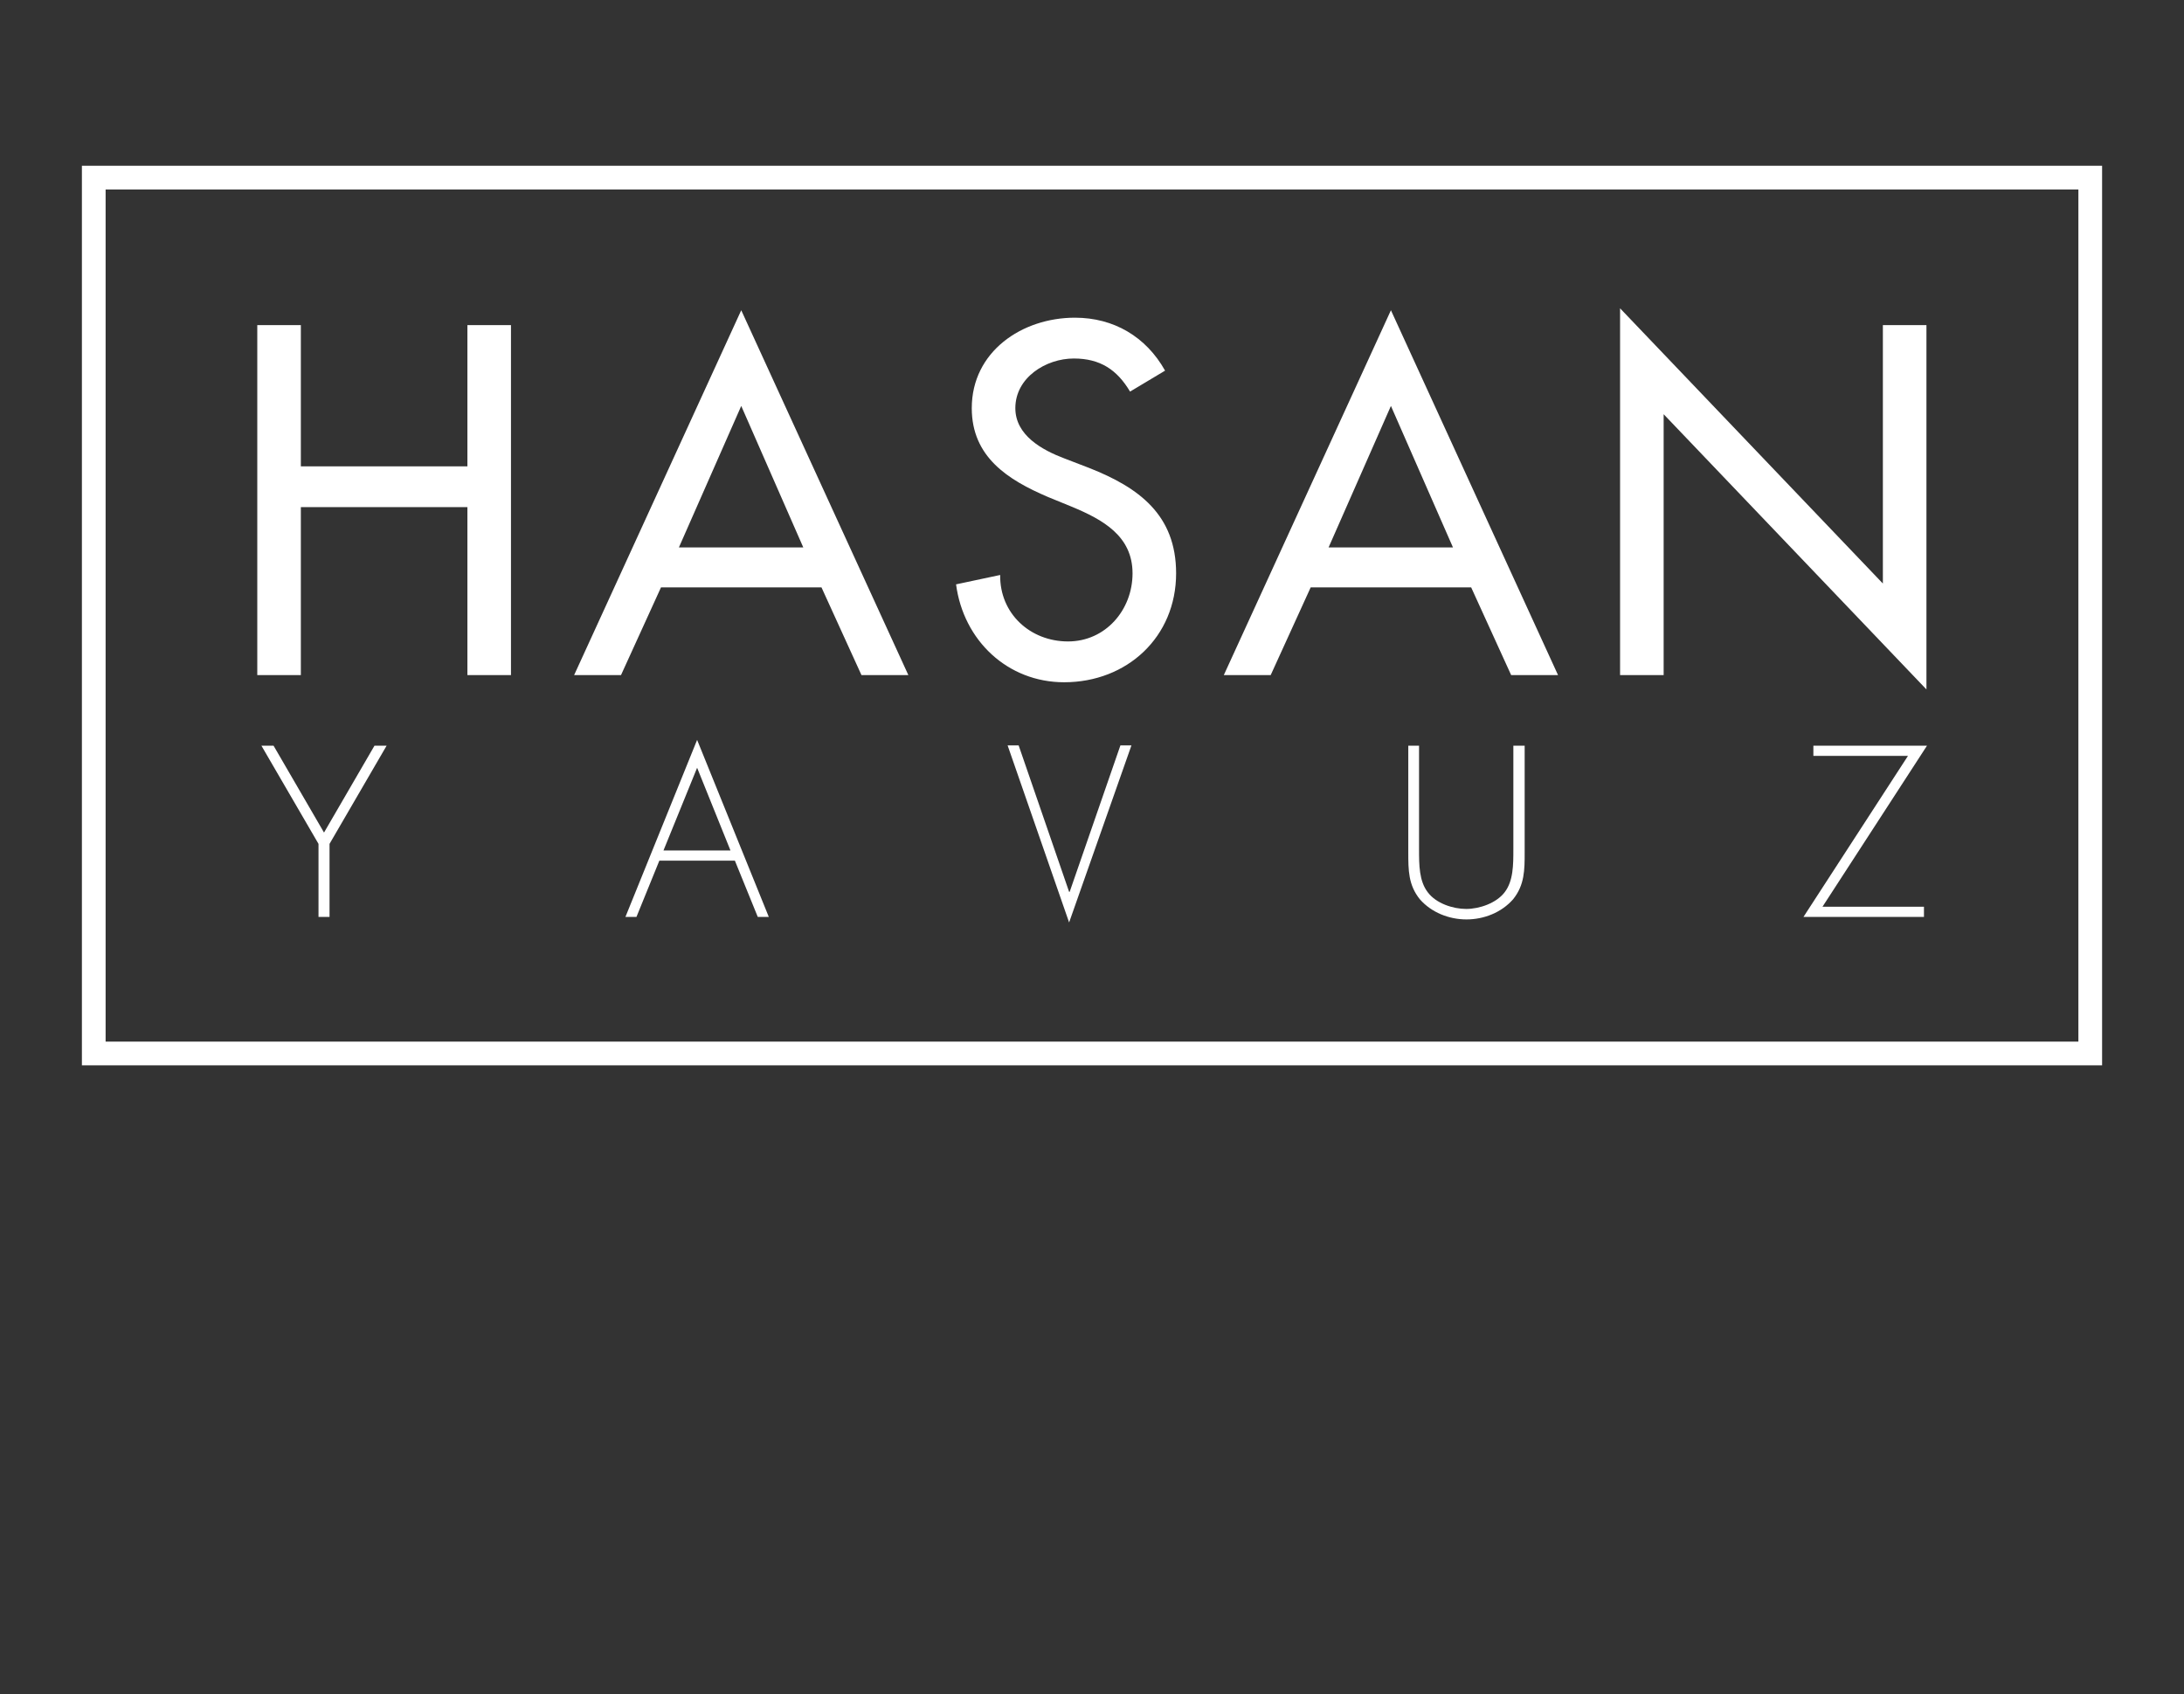 <?xml version="1.0" encoding="utf-8"?>
<!-- Generator: Adobe Illustrator 18.0.0, SVG Export Plug-In . SVG Version: 6.00 Build 0)  -->
<!DOCTYPE svg PUBLIC "-//W3C//DTD SVG 1.1//EN" "http://www.w3.org/Graphics/SVG/1.1/DTD/svg11.dtd">
<svg version="1.1" id="Layer_1" xmlns="http://www.w3.org/2000/svg" xmlns:xlink="http://www.w3.org/1999/xlink" x="0px" y="0px"
	 width="792px" height="614.4px" viewBox="0 388.8 792 614.4" enable-background="new 0 388.8 792 614.4" xml:space="preserve">
<rect x="0" y="388.8" width="792" height="614.4" fill="#333333" stroke="none"/>
<path fill="#FFFFFF" d="M753.7,457.5v309H38.3v-309H753.7 M762.3,448.9h-8.6H38.3h-8.6v8.6v309v8.6h8.6h715.4h8.6v-8.6v-309V448.9
	L762.3,448.9z"/>
<g>
	<path fill="#FFFFFF" d="M169.5,557.9v-51.2h15.8v126.9h-15.8v-60.9h-60.4v60.9H93.3V506.7h15.8v51.2H169.5z"/>
	<path fill="#FFFFFF" d="M239.7,601.8l-14.5,31.8h-17l60.6-132.3l60.6,132.3h-17l-14.5-31.8H239.7z M268.8,536l-22.6,51.3h45.1
		L268.8,536z"/>
	<path fill="#FFFFFF" d="M409.8,530.8c-4.7-7.9-10.8-12-20.4-12c-10.1,0-21.2,6.9-21.2,18c0,9.9,9.8,15.2,17.7,18.2l9.1,3.5
		c18,7.1,31.5,17,31.5,38.2c0,23.1-17.8,39.5-40.6,39.5c-20.5,0-36.5-15.1-39.2-35.5l16-3.4c-0.2,14,10.9,24.1,24.6,24.1
		c13.6,0,23.4-11.4,23.4-24.7c0-13.6-10.9-19.5-21.9-24.1L380,569c-14.5-6.2-27.6-14.5-27.6-32.2c0-20.5,18.2-32.8,37.4-32.8
		c14.1,0,25.8,6.9,32.7,19.2L409.8,530.8z"/>
	<path fill="#FFFFFF" d="M475.3,601.8l-14.5,31.8h-17l60.6-132.3L565,633.6h-17l-14.5-31.8H475.3z M504.4,536l-22.6,51.3h45.1
		L504.4,536z"/>
	<path fill="#FFFFFF" d="M587.5,500.6l95.3,99.8v-93.7h15.8v132.1L603.3,539v94.6h-15.8V500.6z"/>
	<path fill="#FFFFFF" d="M94.8,659.2h4.4l18.3,31.5l18.3-31.5h4.4l-20.7,35.6v26.5h-4v-26.5L94.8,659.2z"/>
	<path fill="#FFFFFF" d="M239.1,700.9l-8.3,20.4h-4l26-64.2l26,64.2h-4l-8.3-20.4H239.1z M252.8,667.2l-12.2,30h24.3L252.8,667.2z"
		/>
	<path fill="#FFFFFF" d="M387.7,712.2h0.2l18.4-53.1h4l-22.6,64.2l-22.3-64.2h4L387.7,712.2z"/>
	<path fill="#FFFFFF" d="M548.9,659.2h4v38.7c0,6.3,0,11.8-4.2,17c-4.2,4.8-10.6,7.3-16.9,7.3c-6.3,0-12.7-2.5-16.9-7.3
		c-4.2-5.2-4.2-10.6-4.2-17v-38.7h3.9v37.6c0,5.6,0,11.5,3.2,15.6c3,4,9.1,6,13.9,6c4.8,0,10.9-2.1,13.9-6c3.2-4.1,3.2-10,3.2-15.6
		V659.2z"/>
	<path fill="#FFFFFF" d="M697.7,717.6v3.7h-43.7l37.9-58.4h-34.3v-3.7h41.2l-37.9,58.4H697.7z"/>
</g>
</svg>
